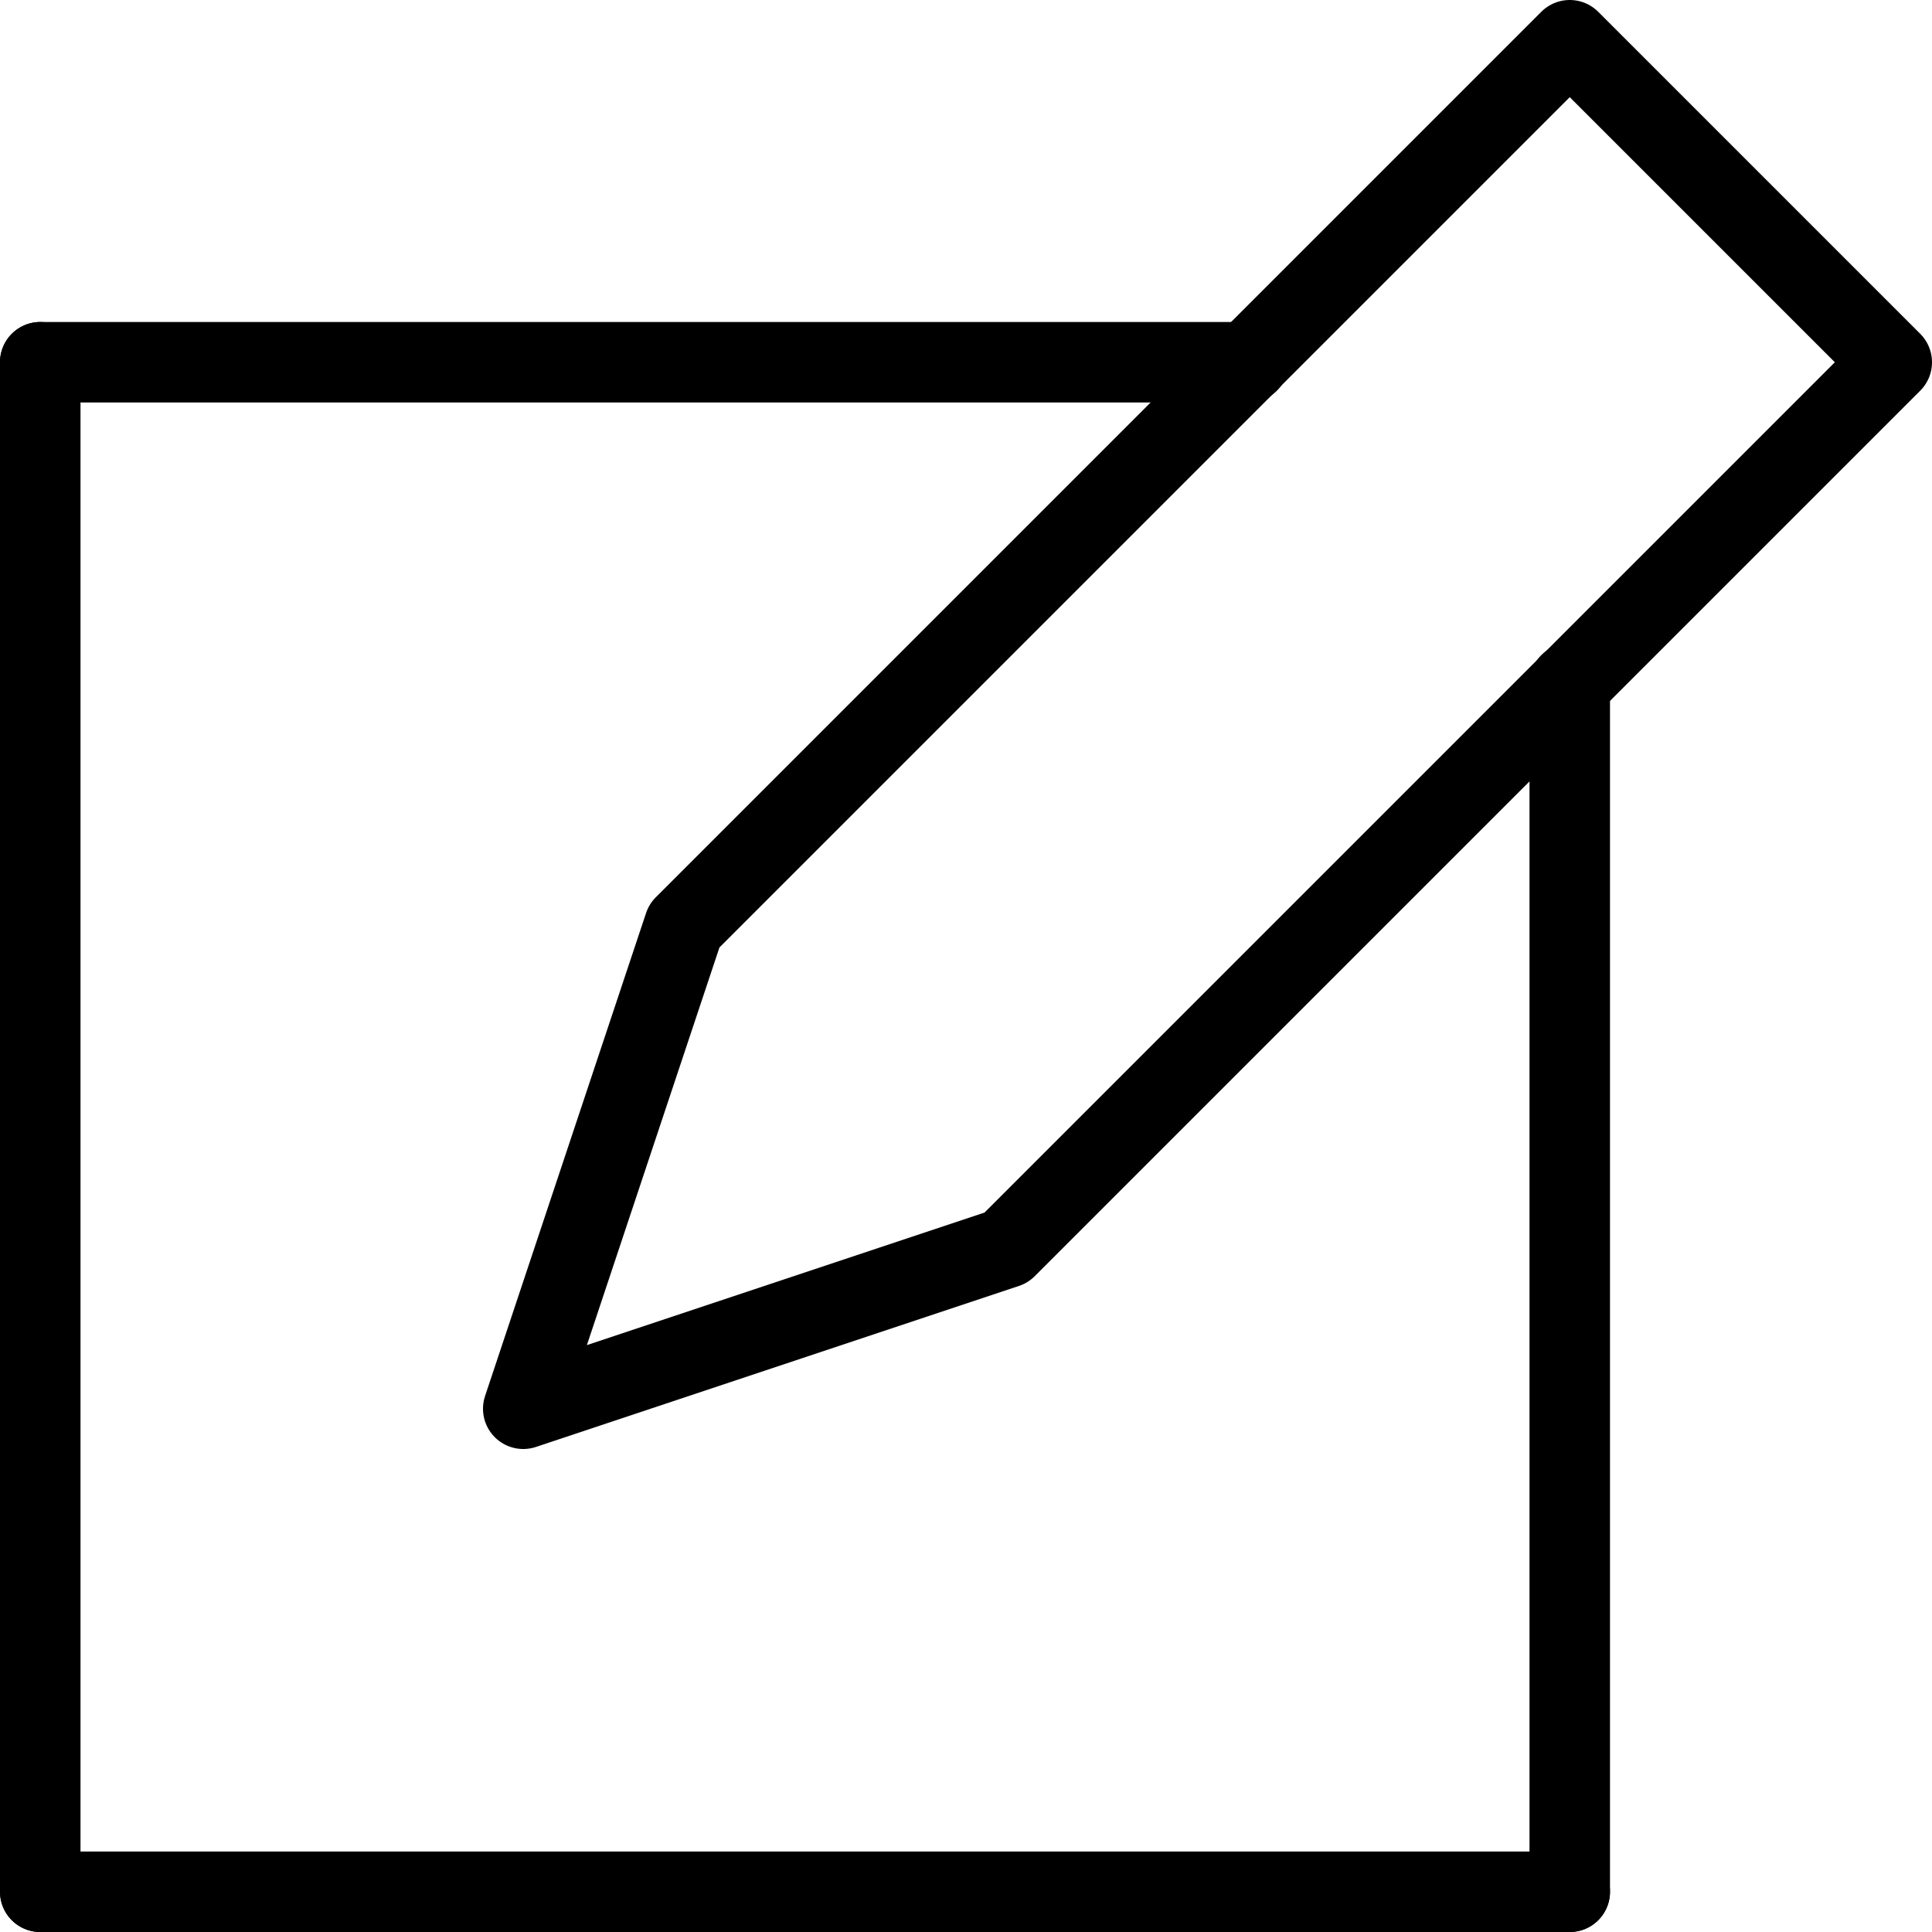 <?xml version="1.0" encoding="UTF-8" standalone="no"?>
<svg width="100%" height="100%" viewBox="0 0 48 48" version="1.1" xmlns="http://www.w3.org/2000/svg" xmlns:xlink="http://www.w3.org/1999/xlink">
    <!-- Generator: Sketch 3.8.3 (29802) - http://www.bohemiancoding.com/sketch -->
    <title>new2_rounded_thin</title>
    <desc>Created with Sketch.</desc>
    <defs></defs>
    <g id="Page-1" stroke="none" stroke-width="1" fill="none" fill-rule="evenodd">
        <g id="Group" stroke="#000000" stroke-width="2">
            <path d="M1,47 L1,9" id="Line" stroke-linecap="round"></path>
            <path d="M39,47 L39,16.983" id="Line" stroke-linecap="round"></path>
            <path d="M39,47 L1,47" id="Line" stroke-linecap="round"></path>
            <path d="M31.017,9 L1,9" id="Line" stroke-linecap="round"></path>
            <polygon id="Line" stroke-linecap="square" stroke-linejoin="round" points="47 9 25 31 13 35 17 23 39 1"></polygon>
        </g>
    </g>
</svg>